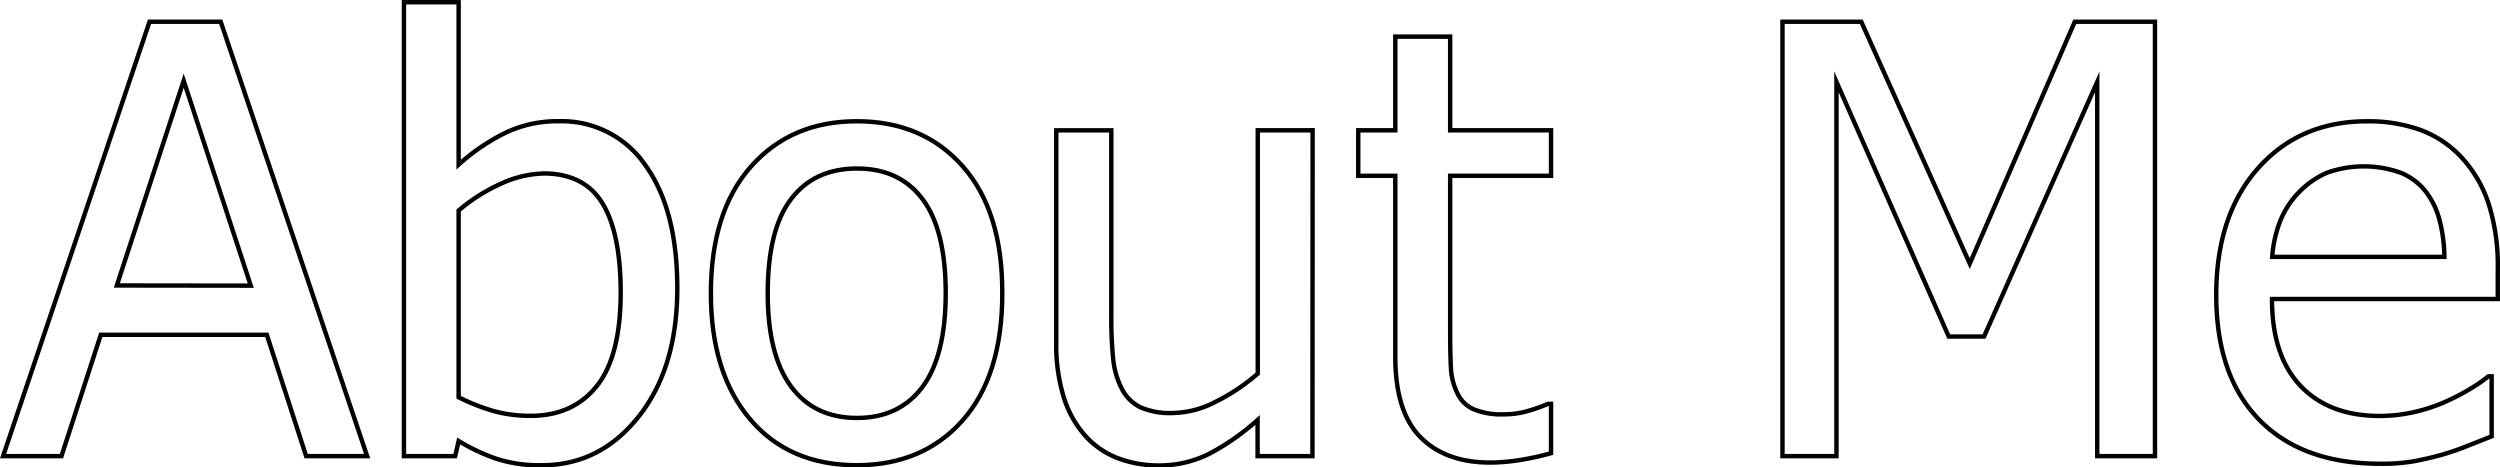 <svg xmlns="http://www.w3.org/2000/svg" viewBox="0 0 425.18 79.49"><defs><style>.cls-1{fill:none;stroke:#000;stroke-miterlimit:10;stroke-width:0.75px;}</style></defs><title>About Me</title><g id="Layer_2" data-name="Layer 2"><g id="Layer_1-2" data-name="Layer 1"><g id="Layer_2-2" data-name="Layer 2"><g id="Layer_1-2-2" data-name="Layer 1-2"><g id="Layer_2-2-2" data-name="Layer 2-2"><path class="cls-1" d="M.52,77.58,25.43,3.7H37.54l24.9,73.88H52.07L45.38,56.94H17.14L10.45,77.58Zm42.13-29L31.24,13.72,19.87,48.55Z"/><path class="cls-1" d="M115.19,49q0,13.59-6.6,21.88T92.07,79.12A23.39,23.39,0,0,1,84.35,78,33.66,33.66,0,0,1,78,75l-.59,2.58H68.7V.38H78V28a35.19,35.19,0,0,1,7.65-5.26A20.32,20.32,0,0,1,95,20.62a17.23,17.23,0,0,1,14.79,7.52Q115.18,35.66,115.19,49Zm-9.63.74q0-9.91-3-15T92.81,29.5a18.36,18.36,0,0,0-7.71,1.79A29.91,29.91,0,0,0,78,35.8V67.56A34.08,34.08,0,0,0,84.28,70a23.5,23.5,0,0,0,6,.72q7.14,0,11.21-5.06T105.56,49.69Z"/><path class="cls-1" d="M170.46,49.89q0,14-6.75,21.61t-18,7.62q-11.56,0-18.18-7.87t-6.63-21.36q0-13.89,6.83-21.58t18-7.69q11.22,0,18,7.66T170.46,49.89Zm-9.62,0q0-10.76-3.92-16t-11.17-5.23q-7.29,0-11.24,5.23t-3.94,16q0,10.43,3.94,15.81t11.24,5.38q7.2,0,11.14-5.28T160.84,49.89Z"/><path class="cls-1" d="M223.21,77.58h-9.33V71.43a41,41,0,0,1-8.19,5.73,18.92,18.92,0,0,1-8.63,2,19.54,19.54,0,0,1-6.83-1.19,14.4,14.4,0,0,1-5.58-3.77,17.79,17.79,0,0,1-3.69-6.5,30.11,30.11,0,0,1-1.32-9.53v-36H189V53.71a69.65,69.65,0,0,0,.32,7.32,14.24,14.24,0,0,0,1.47,5.09,7.13,7.13,0,0,0,3.1,3.12,12.6,12.6,0,0,0,5.63,1,16.38,16.38,0,0,0,7.29-1.94,33.52,33.52,0,0,0,7.1-4.76V22.16h9.33Z"/><path class="cls-1" d="M253.47,78.67q-7.64,0-11.91-4.34T237.3,60.61V29.9H231V22.16h6.3V6.23h9.33V22.16h17.16V29.9H246.63V56.24c0,2.82.05,5,.14,6.5A10.89,10.89,0,0,0,247.92,67a5.45,5.45,0,0,0,2.72,2.61,12.44,12.44,0,0,0,5.12.86,14.51,14.51,0,0,0,4.41-.67,25.41,25.41,0,0,0,3.08-1.11h.54v8.38a44,44,0,0,1-5.33,1.17A32.69,32.69,0,0,1,253.47,78.67Z"/><path class="cls-1" d="M366.5,77.58h-9.82V13.92L337.43,57.24h-6l-19.1-43.32V77.58h-9.18V3.7h13.4L335,44.83,352.86,3.7H366.5Z"/><path class="cls-1" d="M404.81,78.87q-13.26,0-20.57-7.47t-7.32-21.21q0-13.55,7.1-21.56t18.55-8a25.93,25.93,0,0,1,9.13,1.49,18.15,18.15,0,0,1,6.95,4.66,21.4,21.4,0,0,1,4.56,7.77,34.57,34.57,0,0,1,1.59,11.24v5.06H386.4q0,9.67,4.86,14.78t13.45,5.11a26.43,26.43,0,0,0,6-.69,28.23,28.23,0,0,0,5.33-1.79A36.85,36.85,0,0,0,420.34,66a25.74,25.74,0,0,0,2.87-2h.55V74.21l-4.07,1.61a45.16,45.16,0,0,1-4.36,1.51q-2.73.75-4.94,1.14A31.82,31.82,0,0,1,404.81,78.87Zm10.91-35.18a25.63,25.63,0,0,0-.89-6.5,13.36,13.36,0,0,0-2.28-4.61,10.44,10.44,0,0,0-4.2-3.18,18.65,18.65,0,0,0-12.65,0A14.93,14.93,0,0,0,391,32.68a15.26,15.26,0,0,0-3.17,4.83,20.82,20.82,0,0,0-1.39,6.18Z"/></g></g></g></g></g></svg>